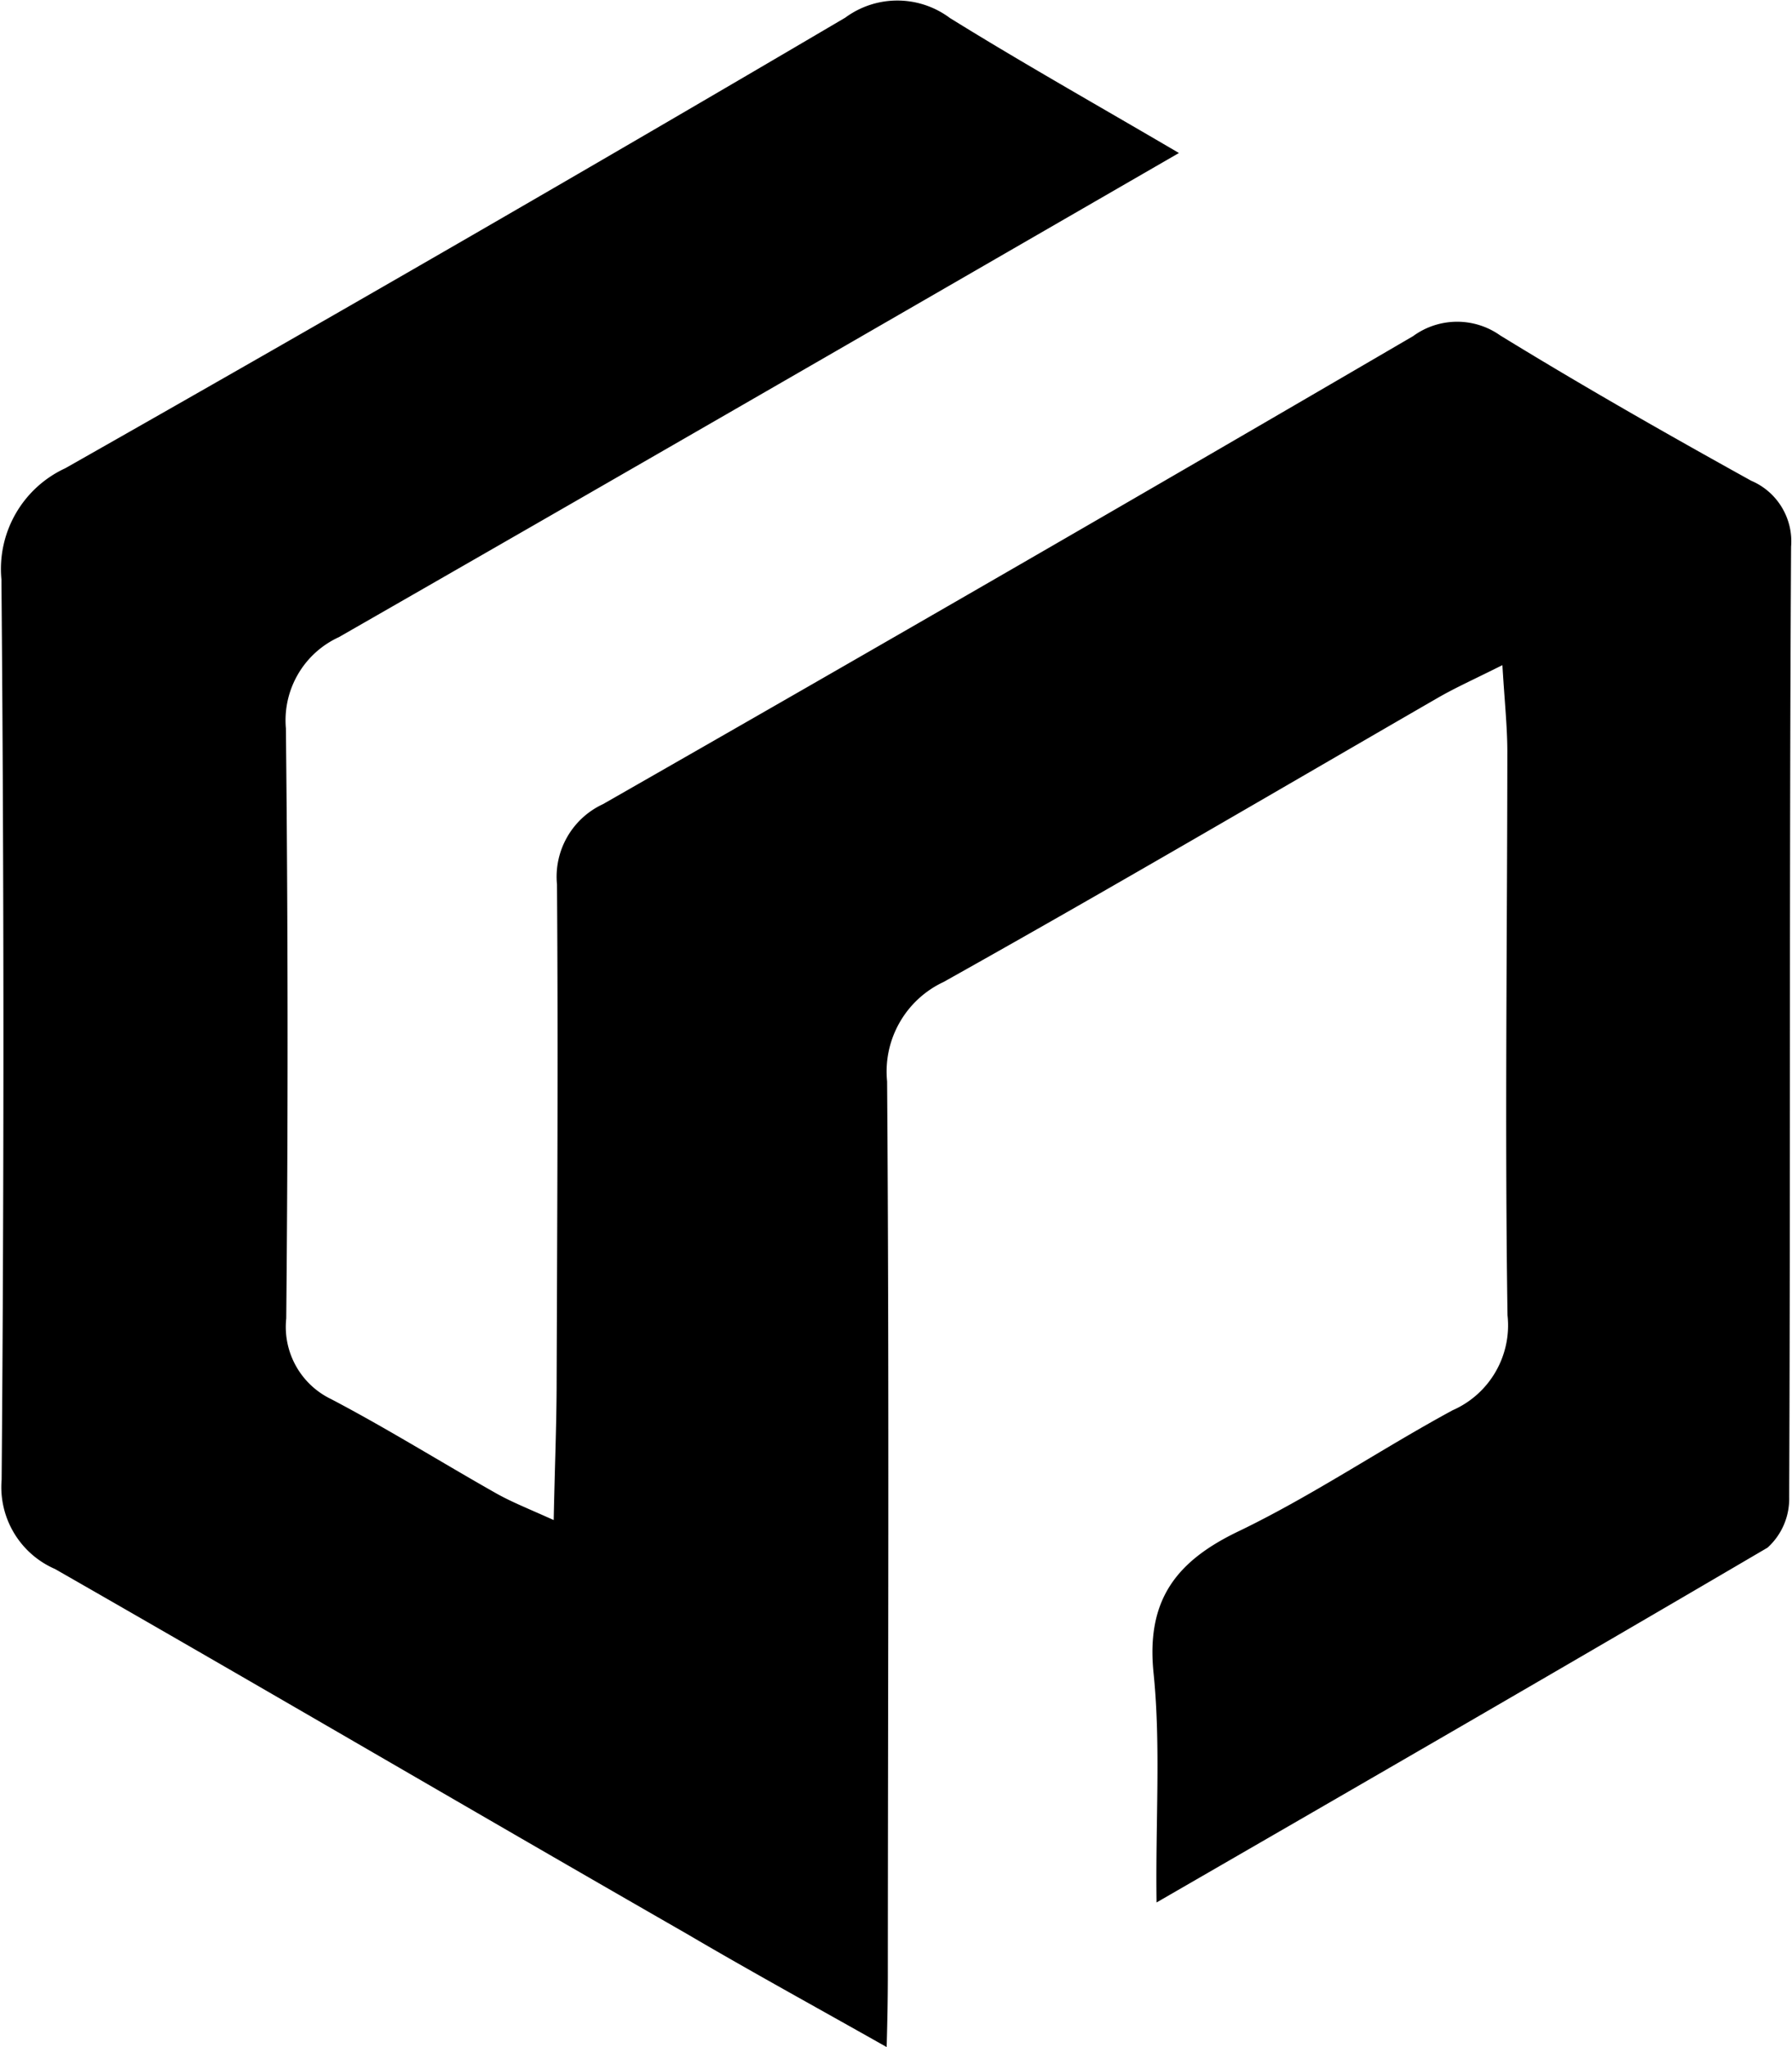 <svg width="1765" height="2015" xmlns="http://www.w3.org/2000/svg" xml:space="preserve" overflow="hidden"><path d="M1479.76 654.726c-29.15 14.554-46.87 22.506-63.42 32.066-162.17 93.628-323.65 188.448-486.93 279.768-37.47 17.5-59.8 56.77-55.68 97.92 2.14 294.65.83 587.65.72 881.56-.06 19.61-.31 38.87-1.16 68.95-69.93-39.52-134.11-74.61-196.45-111.23-208.25-119.43-414.65-240.39-622.61-359.32-34.59-15-55.76-50.4-52.62-87.97 2.41-295.46 2.34-590.85-.2-886.186-4.35-46.123 20.87-89.973 62.93-109.397A55409.663 55409.663 0 0 0 832.52 17.382c30.68-22.595 72.54-22.453 103.08.348 70.9 43.962 143.01 84.495 225.57 132.879l-58.72 33.903c-256.06 147.835-512.12 295.67-768.67 442.652-34.63 15.877-55.52 51.818-52.19 89.765 2.08 193.631 2.2 387.261.34 580.881-3.52 33.16 14.19 64.94 44.24 79.39 55.16 28.92 108.19 62.03 162.58 92.77 15.17 8.54 31.36 14.9 56.6 26.27.98-48.36 2.63-88.46 2.87-128.66.58-165.35 1.58-331.17.38-496.86-3.26-33.34 14.92-65.1 45.32-79.19a97958.066 97958.066 0 0 0 797.87-460.657c25.52-18.654 60.1-18.918 85.89-.652 81.05 49.711 163.8 96.847 247.11 142.979 25.72 10.918 41.57 37.076 39.31 64.933-1.84 312.197-.55 623.507-1.88 935.407a64.829 64.829 0 0 1-21.29 49.85c-195.86 114.9-394.22 229.43-601.8 349.27-1.14-80.82 4.35-154.1-2.96-225.9-7.31-71.8 22.17-110.21 84.51-139.83 72.26-34.89 139.29-80.42 210.03-118.76 36.54-16.02 58.45-53.92 54.08-93.58-2.74-185.29-.26-370.63-.18-556.172-.13-24.278-2.71-48.055-4.85-83.692z" fill-rule="evenodd"/></svg>